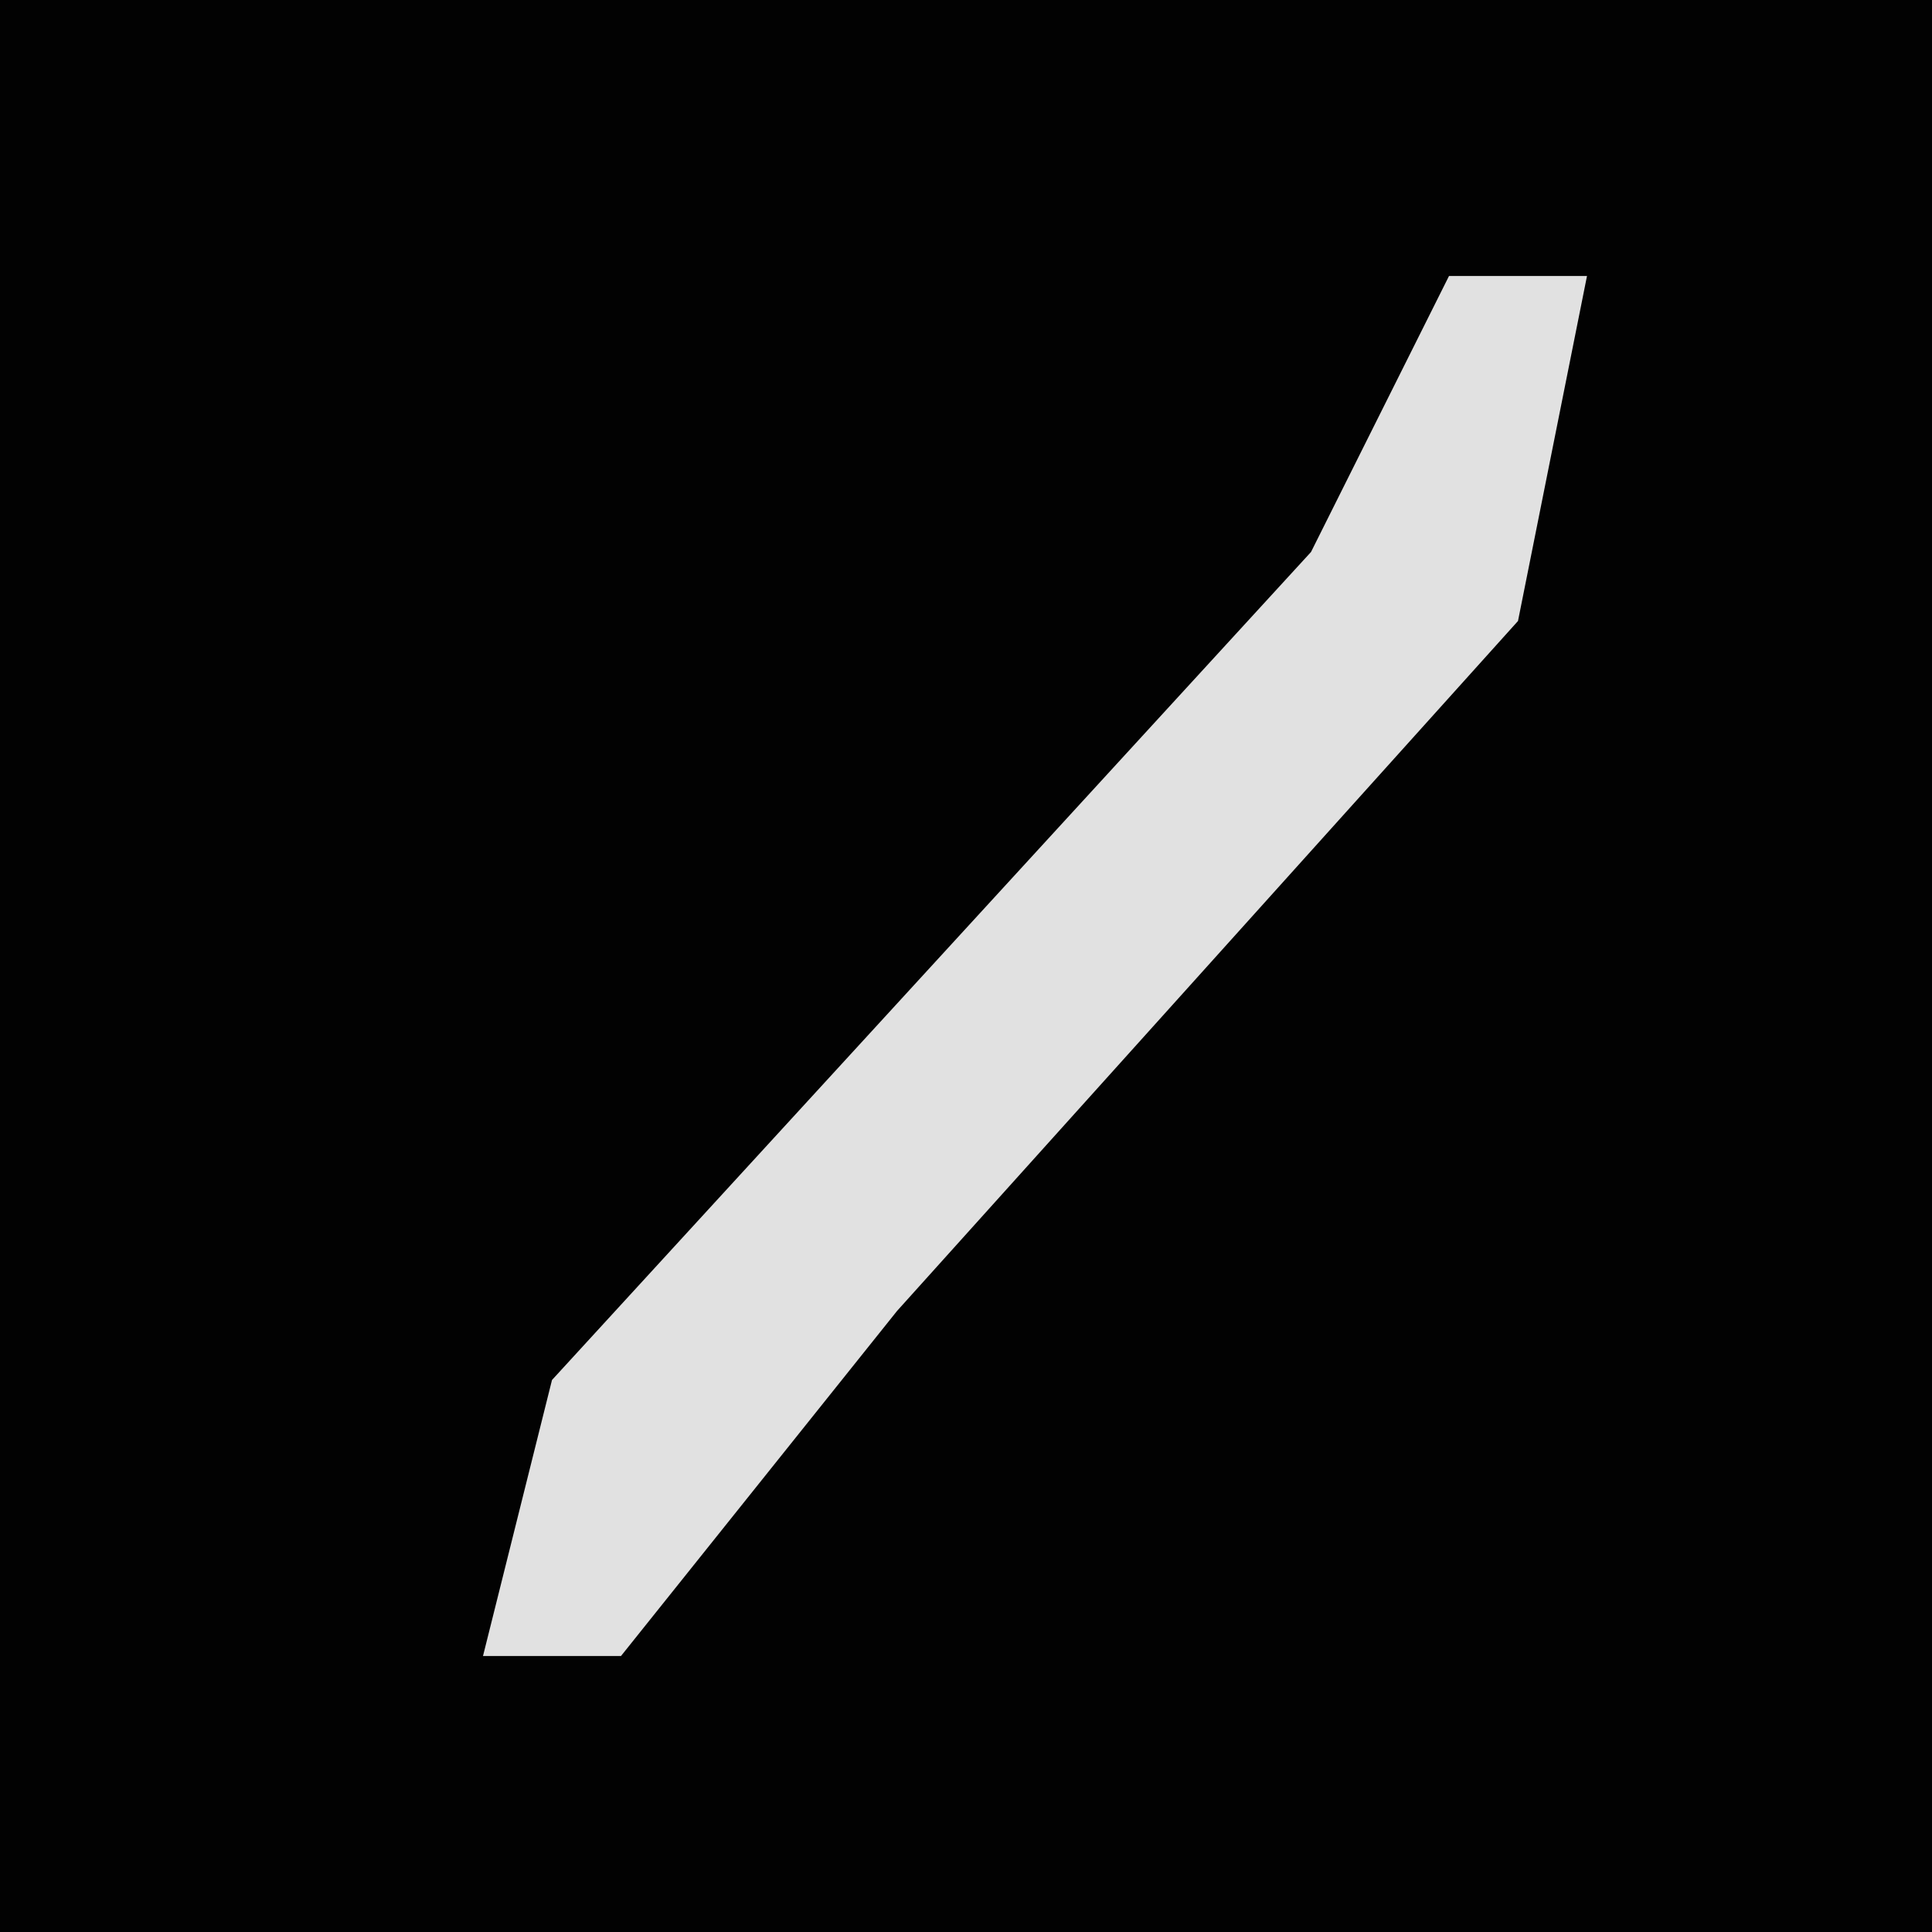 <?xml version="1.0" encoding="UTF-8"?>
<svg version="1.1" xmlns="http://www.w3.org/2000/svg" width="28" height="28">
<path d="M0,0 L28,0 L28,28 L0,28 Z " fill="#020202" transform="translate(0,0)"/>
<path d="M0,0 L2,0 L1,5 L-8,15 L-12,20 L-14,20 L-13,16 L-2,4 Z " fill="#E1E1E1" transform="translate(21,4)"/>
</svg>
